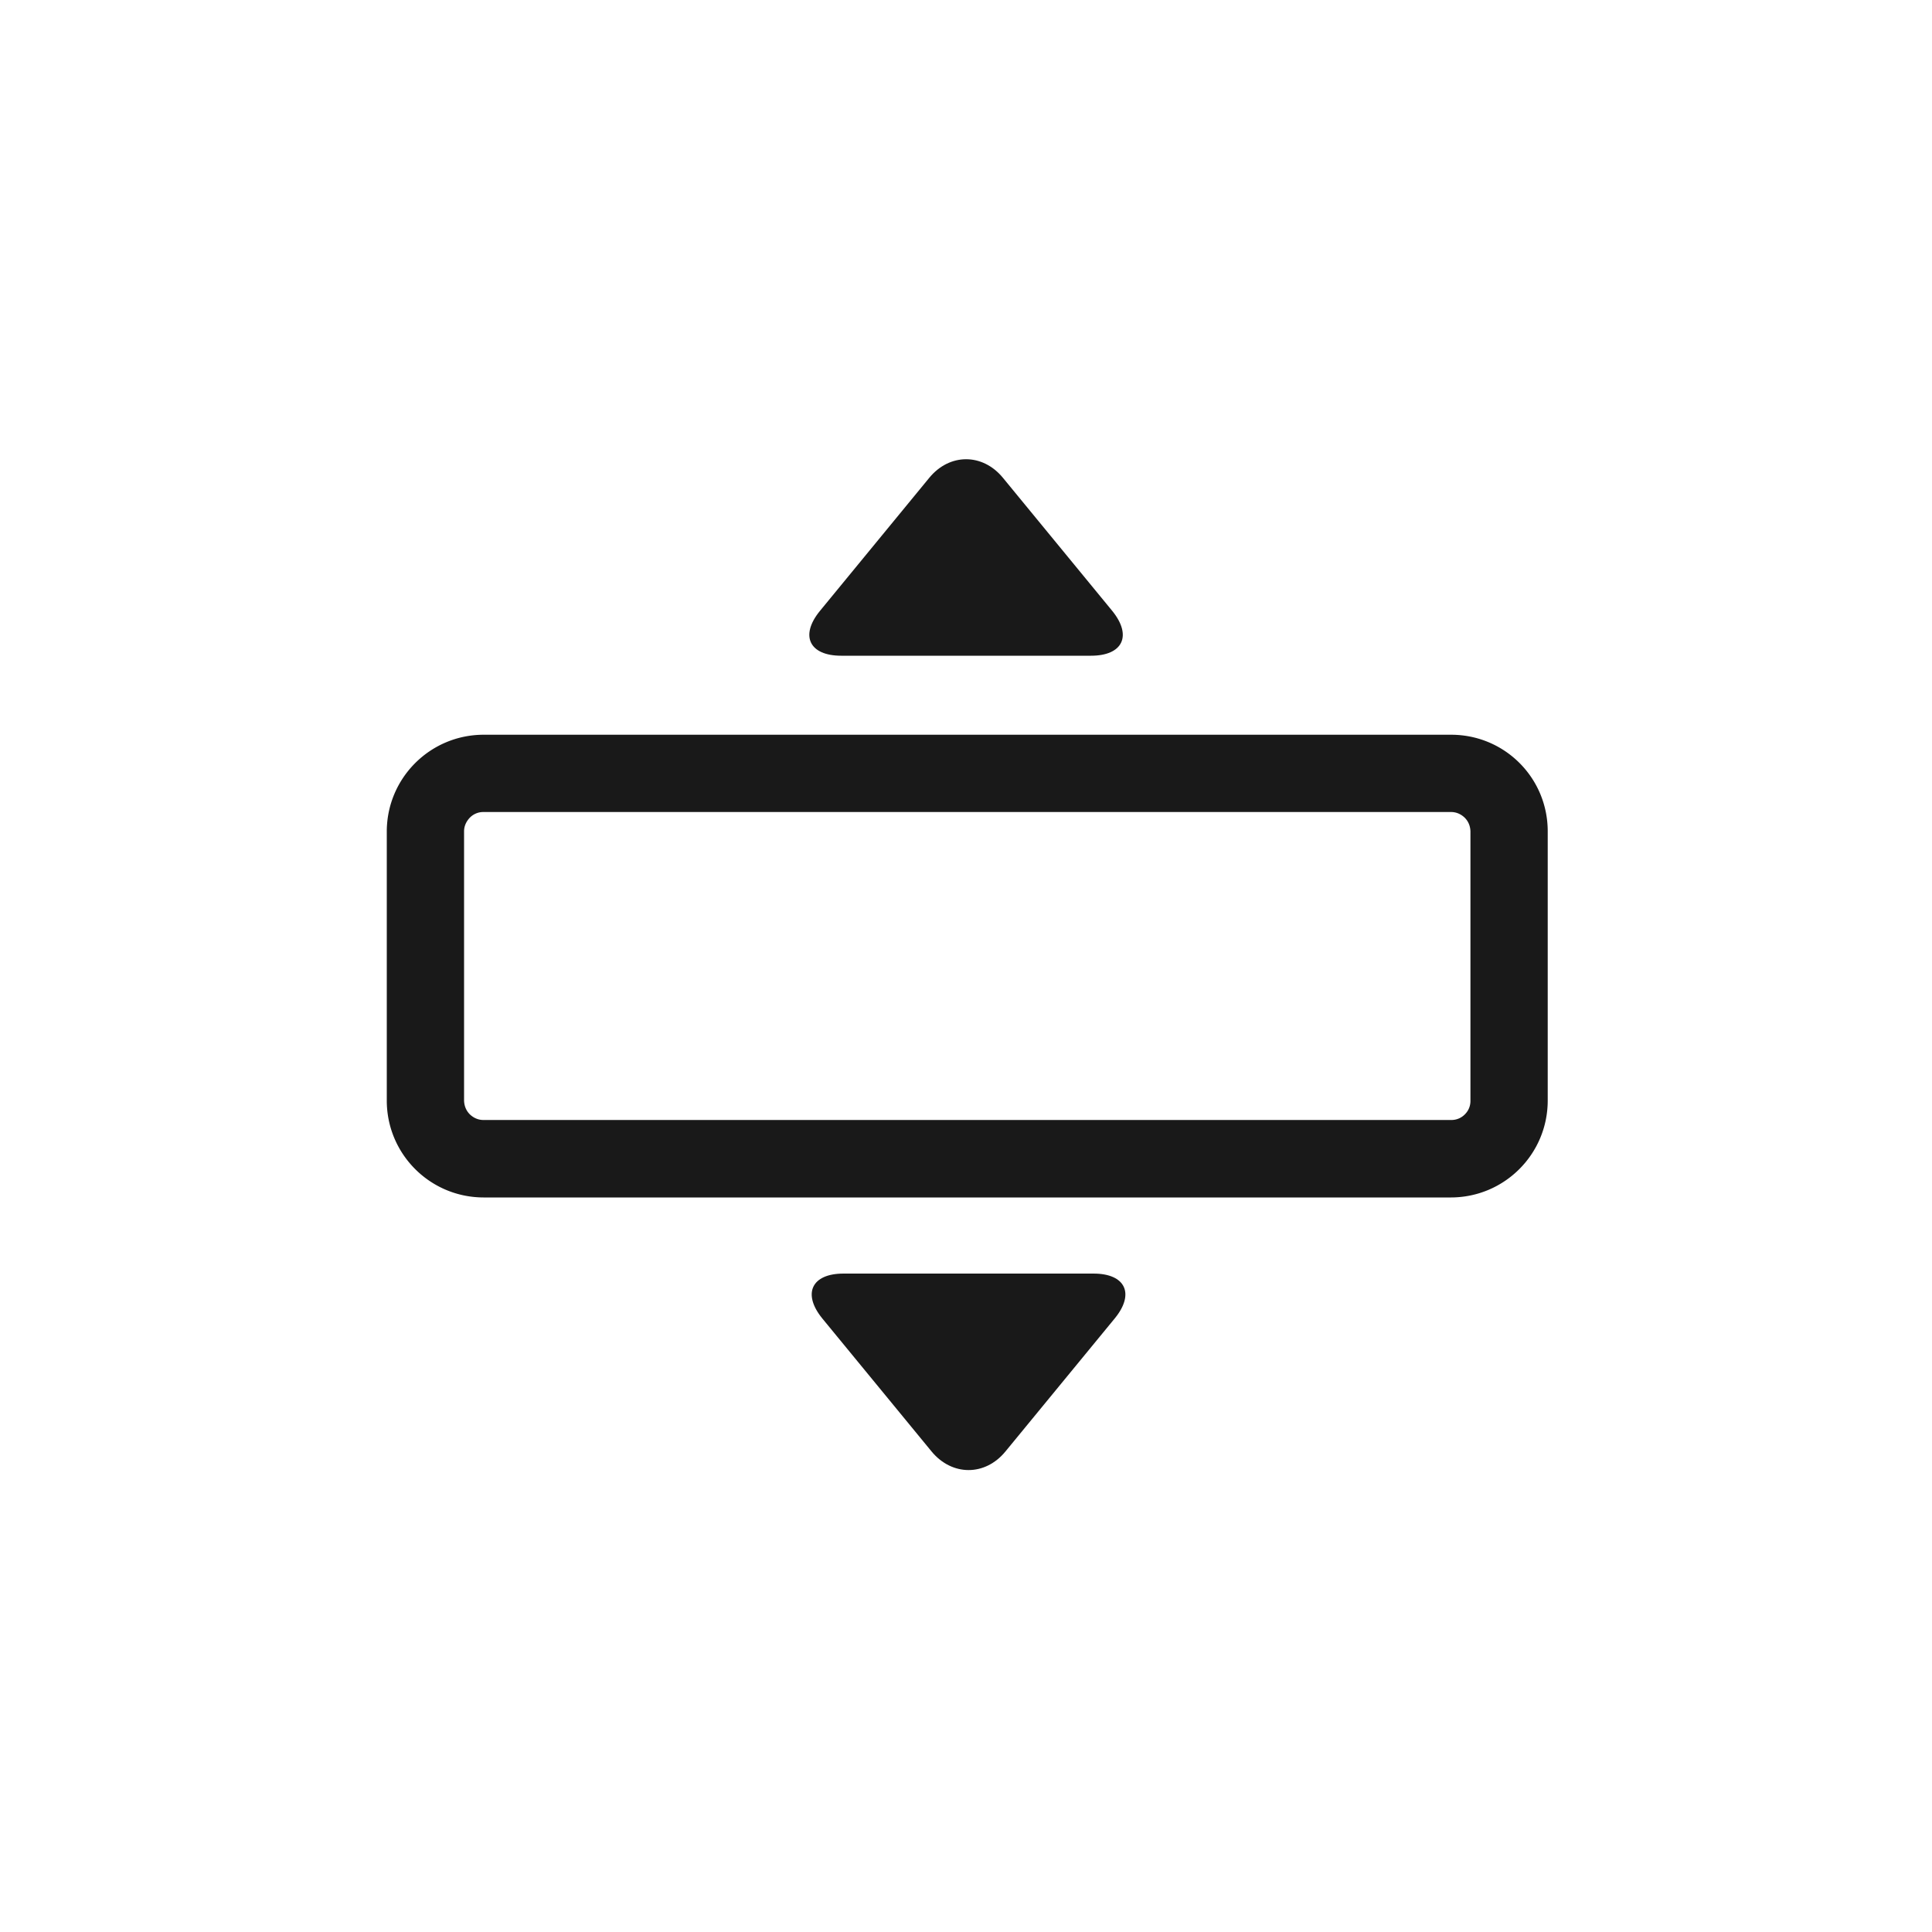 <svg width="260" height="260" fill="none" xmlns="http://www.w3.org/2000/svg"><g opacity=".9" fill="#000"><path d="M149.682 82.212c2.703 3.328 1.43 6.032-2.86 6.032h-33.617c-4.29 0-5.59-2.704-2.86-6.032l14.715-17.915c2.73-3.328 7.177-3.328 9.907 0l14.715 17.915Z"/><path fill-rule="evenodd" clip-rule="evenodd" d="M195.285 98.878H65.051c-7.177.025-12.975 5.824-13 13v36.27c.026 7.176 5.823 12.974 13 13h130.234c7.176-.025 12.974-5.824 13-13v-36.27c0-7.202-5.798-13-13-13Zm1.847 51.09a2.513 2.513 0 0 1-1.82.755H65.052c-.702 0-1.327-.286-1.82-.755-.494-.495-.754-1.118-.78-1.845v-36.244c0-.702.286-1.325.78-1.845a2.51 2.51 0 0 1 1.82-.755h130.234c.702 0 1.326.285 1.82.755.495.494.755 1.118.78 1.845v36.27c0 .702-.26 1.325-.754 1.82v-.001Z"/><path d="m135.304 195.338 14.715-17.914c2.73-3.328 1.43-6.031-2.86-6.031h-33.644c-4.29 0-5.563 2.703-2.86 6.031l14.716 17.914c2.755 3.328 7.202 3.328 9.932 0h.001Z"/></g></svg>